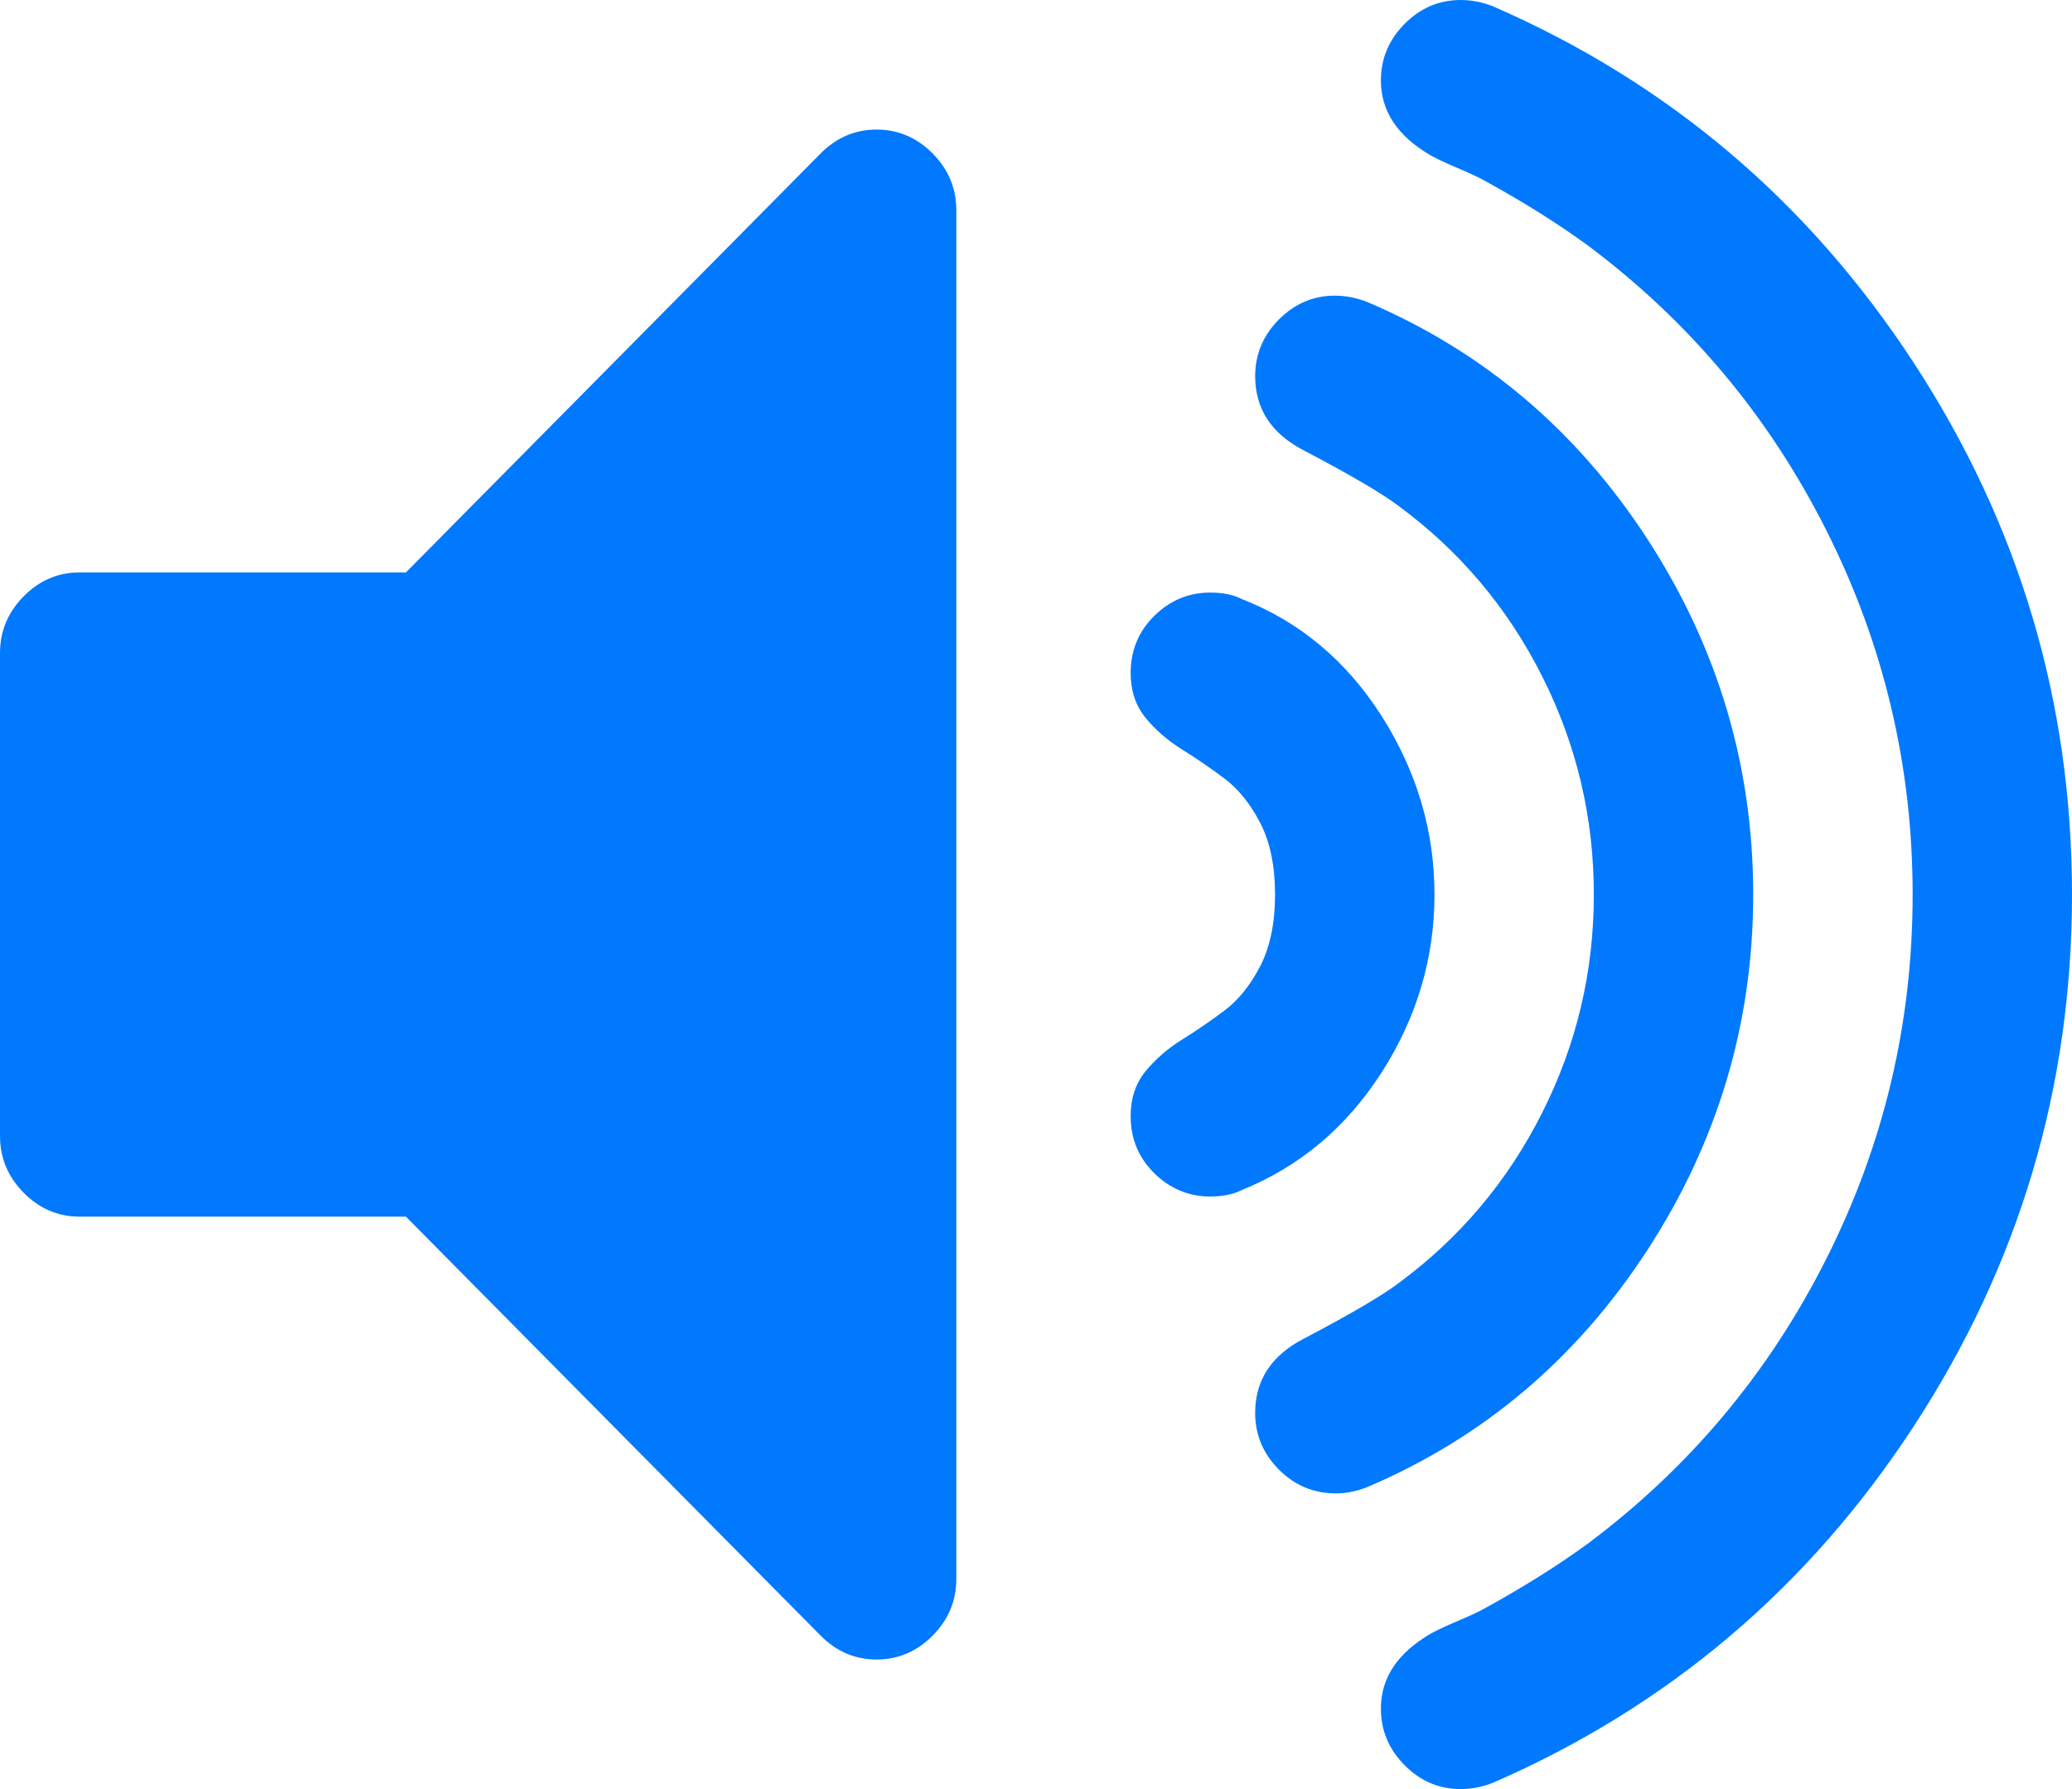 <svg xmlns="http://www.w3.org/2000/svg" xmlns:xlink="http://www.w3.org/1999/xlink" width="22" height="19" version="1.1"><g><path fill="#0079fe" fill-rule="nonzero" stroke="none" d="M 9.903 1.63 C 10.07 1.799 10.154 2 10.154 2.231 L 10.154 16.769 C 10.154 17 10.07 17.201 9.903 17.37 C 9.735 17.539 9.537 17.624 9.308 17.624 C 9.079 17.624 8.88 17.539 8.713 17.37 L 4.31 12.921 L 0.846 12.921 C 0.617 12.921 0.419 12.836 0.251 12.667 C 0.084 12.497 0 12.297 0 12.065 L 0 6.935 C 0 6.703 0.084 6.503 0.251 6.333 C 0.419 6.164 0.617 6.079 0.846 6.079 L 4.31 6.079 L 8.713 1.63 C 8.88 1.461 9.079 1.376 9.308 1.376 C 9.537 1.376 9.735 1.461 9.903 1.63 Z M 14.669 7.603 C 15.043 8.191 15.231 8.823 15.231 9.5 C 15.231 10.177 15.043 10.807 14.669 11.391 C 14.294 11.974 13.798 12.391 13.181 12.64 C 13.093 12.684 12.983 12.707 12.851 12.707 C 12.622 12.707 12.423 12.624 12.256 12.46 C 12.089 12.295 12.005 12.092 12.005 11.852 C 12.005 11.665 12.058 11.506 12.163 11.377 C 12.269 11.248 12.397 11.137 12.547 11.043 C 12.697 10.95 12.847 10.847 12.996 10.736 C 13.146 10.625 13.274 10.466 13.38 10.262 C 13.486 10.057 13.538 9.803 13.538 9.5 C 13.538 9.197 13.486 8.943 13.38 8.738 C 13.274 8.534 13.146 8.375 12.996 8.264 C 12.847 8.153 12.697 8.05 12.547 7.957 C 12.397 7.863 12.269 7.752 12.163 7.623 C 12.058 7.494 12.005 7.335 12.005 7.148 C 12.005 6.908 12.089 6.705 12.256 6.54 C 12.423 6.376 12.622 6.293 12.851 6.293 C 12.983 6.293 13.093 6.316 13.181 6.36 C 13.798 6.601 14.294 7.015 14.669 7.603 Z M 17.492 5.725 C 18.241 6.879 18.615 8.137 18.615 9.5 C 18.615 10.863 18.241 12.121 17.492 13.275 C 16.742 14.428 15.751 15.268 14.517 15.793 C 14.402 15.838 14.292 15.86 14.186 15.86 C 13.948 15.86 13.746 15.775 13.578 15.606 C 13.411 15.437 13.327 15.237 13.327 15.005 C 13.327 14.658 13.499 14.395 13.843 14.217 C 14.336 13.958 14.671 13.762 14.847 13.629 C 15.5 13.148 16.009 12.544 16.374 11.818 C 16.74 11.092 16.923 10.32 16.923 9.5 C 16.923 8.68 16.74 7.908 16.374 7.182 C 16.009 6.456 15.5 5.852 14.847 5.371 C 14.671 5.238 14.336 5.042 13.843 4.783 C 13.499 4.605 13.327 4.342 13.327 3.995 C 13.327 3.763 13.411 3.563 13.578 3.394 C 13.746 3.225 13.944 3.14 14.173 3.14 C 14.288 3.14 14.402 3.162 14.517 3.207 C 15.751 3.732 16.742 4.572 17.492 5.725 Z M 20.321 3.855 C 21.44 5.57 22 7.451 22 9.5 C 22 11.549 21.44 13.43 20.321 15.145 C 19.202 16.86 17.712 18.123 15.852 18.933 C 15.738 18.978 15.623 19 15.508 19 C 15.279 19 15.081 18.915 14.913 18.746 C 14.746 18.577 14.662 18.376 14.662 18.145 C 14.662 17.824 14.834 17.561 15.178 17.357 C 15.24 17.321 15.339 17.274 15.475 17.216 C 15.612 17.158 15.711 17.112 15.773 17.076 C 16.178 16.853 16.54 16.626 16.857 16.395 C 17.941 15.584 18.787 14.573 19.395 13.361 C 20.004 12.15 20.308 10.863 20.308 9.5 C 20.308 8.137 20.004 6.85 19.395 5.639 C 18.787 4.427 17.941 3.416 16.857 2.605 C 16.54 2.374 16.178 2.147 15.773 1.924 C 15.711 1.888 15.612 1.842 15.475 1.784 C 15.339 1.726 15.24 1.679 15.178 1.643 C 14.834 1.439 14.662 1.176 14.662 0.855 C 14.662 0.624 14.746 0.423 14.913 0.254 C 15.081 0.085 15.279 0 15.508 0 C 15.623 0 15.738 0.022 15.852 0.067 C 17.712 0.877 19.202 2.14 20.321 3.855 Z" transform="matrix(1 0 0 1 -938 -247 ) matrix(1 0 0 1 938 247 )"/></g></svg>